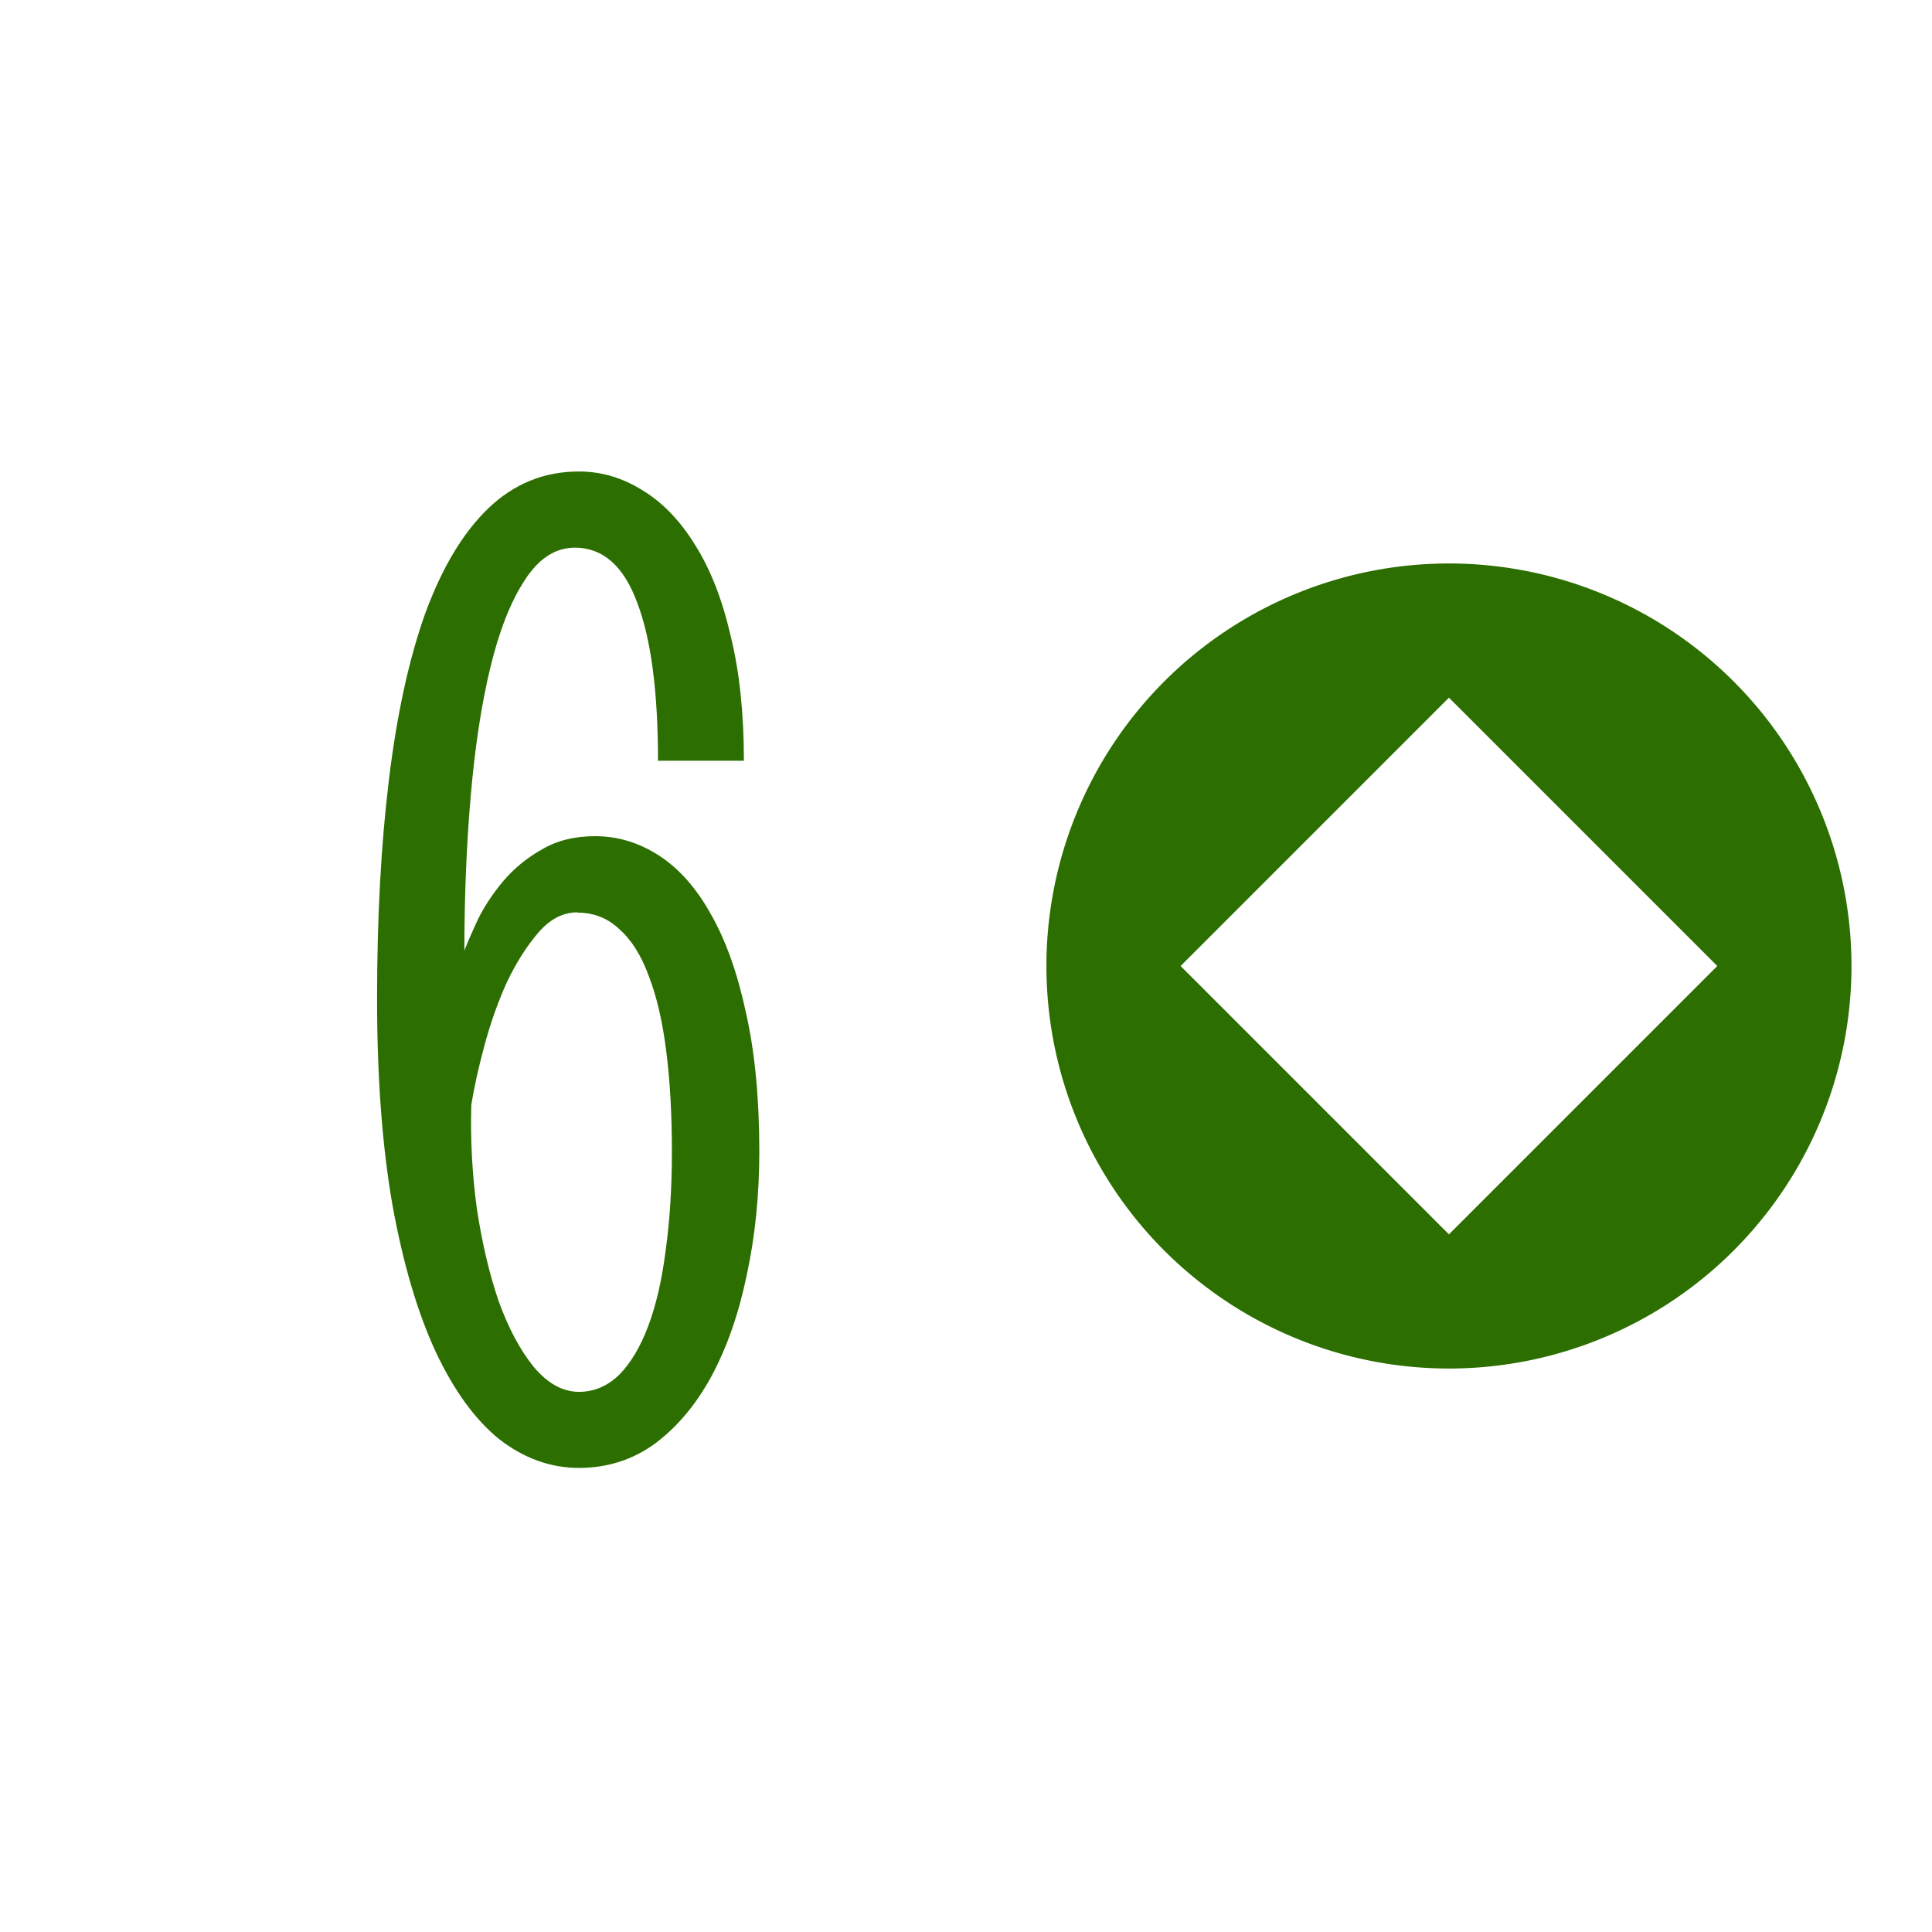 <?xml version='1.0' encoding='UTF-8'?>
<!-- Created with Inkscape (http://www.inkscape.org/) and export_objects.py -->
<svg xmlns:cc="http://creativecommons.org/ns#" xmlns:dc="http://purl.org/dc/elements/1.1/" xmlns:inkscape="http://www.inkscape.org/namespaces/inkscape" xmlns:rdf="http://www.w3.org/1999/02/22-rdf-syntax-ns#" xmlns:sodipodi="http://sodipodi.sourceforge.net/DTD/sodipodi-0.dtd" xmlns:xlink="http://www.w3.org/1999/xlink" xmlns="http://www.w3.org/2000/svg" version="1.1" sodipodi:docname="green-06.svg" inkscape:version="0.92.3 (2405546, 2018-03-11)" id="svg8" viewBox="0 0 19.05 19.05" height="54pt" width="54pt"><sodipodi:namedview inkscape:bbox-nodes="true" inkscape:snap-bbox="false" inkscape:lockguides="true" inkscape:snap-to-guides="true" inkscape:measure-end="-194.588,381.008" inkscape:measure-start="-144.62,344.012" inkscape:snap-nodes="false" inkscape:guide-bbox="true" showguides="true" inkscape:snap-text-baseline="true" inkscape:snap-midpoints="false" inkscape:object-paths="false" inkscape:snap-others="true" inkscape:object-nodes="true" inkscape:snap-intersection-paths="false" inkscape:snap-grids="true" inkscape:window-maximized="1" inkscape:window-y="43" inkscape:window-x="1909" inkscape:window-height="940" inkscape:window-width="1280" inkscape:snap-smooth-nodes="false" inkscape:snap-center="true" inkscape:snap-object-midpoints="true" units="pt" showgrid="true" inkscape:current-layer="layer3" inkscape:document-units="pt" inkscape:cy="540.00004" inkscape:cx="2550.8673" inkscape:zoom="0.30373833" inkscape:pageshadow="2" inkscape:pageopacity="0.0" borderopacity="1.0" bordercolor="#666666" pagecolor="#ffffff" id="base">
    <inkscape:grid originy="0" originx="0" spacingy="1.587" spacingx="1.587" units="pt" id="grid10" type="xygrid" visible="true"/>
  </sodipodi:namedview>
  <g inkscape:groupmode="layer" inkscape:label="green-" transform="matrix(1,0,0,1,-177.8,-203.2)"><g id="g11582" inkscape:label="06">
      <rect style="opacity:1;fill:#ffffff;fill-opacity:1;stroke:none;stroke-width:0.706;stroke-linecap:butt;stroke-linejoin:miter;stroke-miterlimit:47.146;stroke-dasharray:none;stroke-dashoffset:0;stroke-opacity:1;paint-order:markers fill stroke" id="rect5191" width="19.05" height="19.05" x="177.8" y="203.2"/>
      <path inkscape:connector-curvature="0" id="path9464" d="m 122.237,215.106 a 3.969,3.969 0 0 0 -3.969,3.969 3.969,3.969 0 0 0 3.969,3.969 3.969,3.969 0 0 0 3.969,-3.969 3.969,3.969 0 0 0 -3.969,-3.969 z m 0,1.323 2.646,2.646 -2.646,2.646 -2.646,-2.646 z" style="display:inline;opacity:1;fill:#2c6f00;fill-opacity:1;stroke:none;stroke-width:0.176;stroke-linecap:butt;stroke-linejoin:miter;stroke-miterlimit:4;stroke-dasharray:none;stroke-dashoffset:0;stroke-opacity:1;paint-order:fill markers stroke" transform="translate(69.85,-6.35)"/>
      <g id="text5583" style="font-style:normal;font-variant:normal;font-weight:normal;font-stretch:normal;font-size:12.7px;line-height:100%;font-family:'Stint Ultra Condensed';-inkscape-font-specification:'Stint Ultra Condensed, ';font-variant-ligatures:normal;font-variant-caps:normal;font-variant-numeric:normal;text-align:center;letter-spacing:0px;word-spacing:0px;writing-mode:lr-tb;text-anchor:middle;display:inline;fill:#2c6f00;fill-opacity:1;stroke:none;stroke-width:0.265" aria-label="6">
        <path id="path9764" style="font-style:normal;font-variant:normal;font-weight:normal;font-stretch:normal;font-size:14.111px;font-family:'Stint Ultra Condensed';-inkscape-font-specification:'Stint Ultra Condensed, ';text-align:center;text-anchor:middle;fill:#2c6f00;fill-opacity:1;stroke-width:0.265" d="m 182.378,212.575 q 0.048,-0.124 0.138,-0.317 0.097,-0.193 0.248,-0.372 0.158,-0.186 0.379,-0.31 0.22,-0.131 0.524,-0.131 0.338,0 0.634,0.193 0.296,0.193 0.51,0.579 0.22,0.386 0.345,0.972 0.131,0.579 0.131,1.364 0,0.648 -0.124,1.22 -0.117,0.565 -0.345,0.992 -0.227,0.42 -0.558,0.668 -0.331,0.241 -0.751,0.241 -0.42,0 -0.785,-0.282 -0.358,-0.289 -0.627,-0.861 -0.269,-0.579 -0.427,-1.447 -0.152,-0.868 -0.152,-2.039 0,-1.199 0.117,-2.157 0.117,-0.965 0.358,-1.64 0.248,-0.675 0.62,-1.034 0.379,-0.365 0.896,-0.365 0.331,0 0.627,0.186 0.296,0.179 0.517,0.537 0.227,0.358 0.351,0.896 0.131,0.531 0.131,1.233 h -0.847 q 0,-1.027 -0.207,-1.564 -0.2,-0.537 -0.613,-0.537 -0.289,0 -0.496,0.324 -0.207,0.317 -0.338,0.861 -0.131,0.544 -0.193,1.268 -0.062,0.717 -0.062,1.523 z m 1.116,-0.379 q -0.214,0 -0.386,0.2 -0.172,0.2 -0.31,0.489 -0.131,0.289 -0.22,0.62 -0.09,0.331 -0.131,0.593 -0.014,0.517 0.055,1.02 0.076,0.503 0.214,0.91 0.145,0.4 0.345,0.648 0.207,0.248 0.448,0.248 0.22,0 0.393,-0.165 0.172,-0.172 0.289,-0.482 0.117,-0.31 0.172,-0.744 0.062,-0.441 0.062,-0.978 0,-0.551 -0.055,-0.985 -0.055,-0.441 -0.172,-0.744 -0.11,-0.303 -0.289,-0.462 -0.172,-0.165 -0.413,-0.165 z"/>
      </g>
    </g>
    </g></svg>
